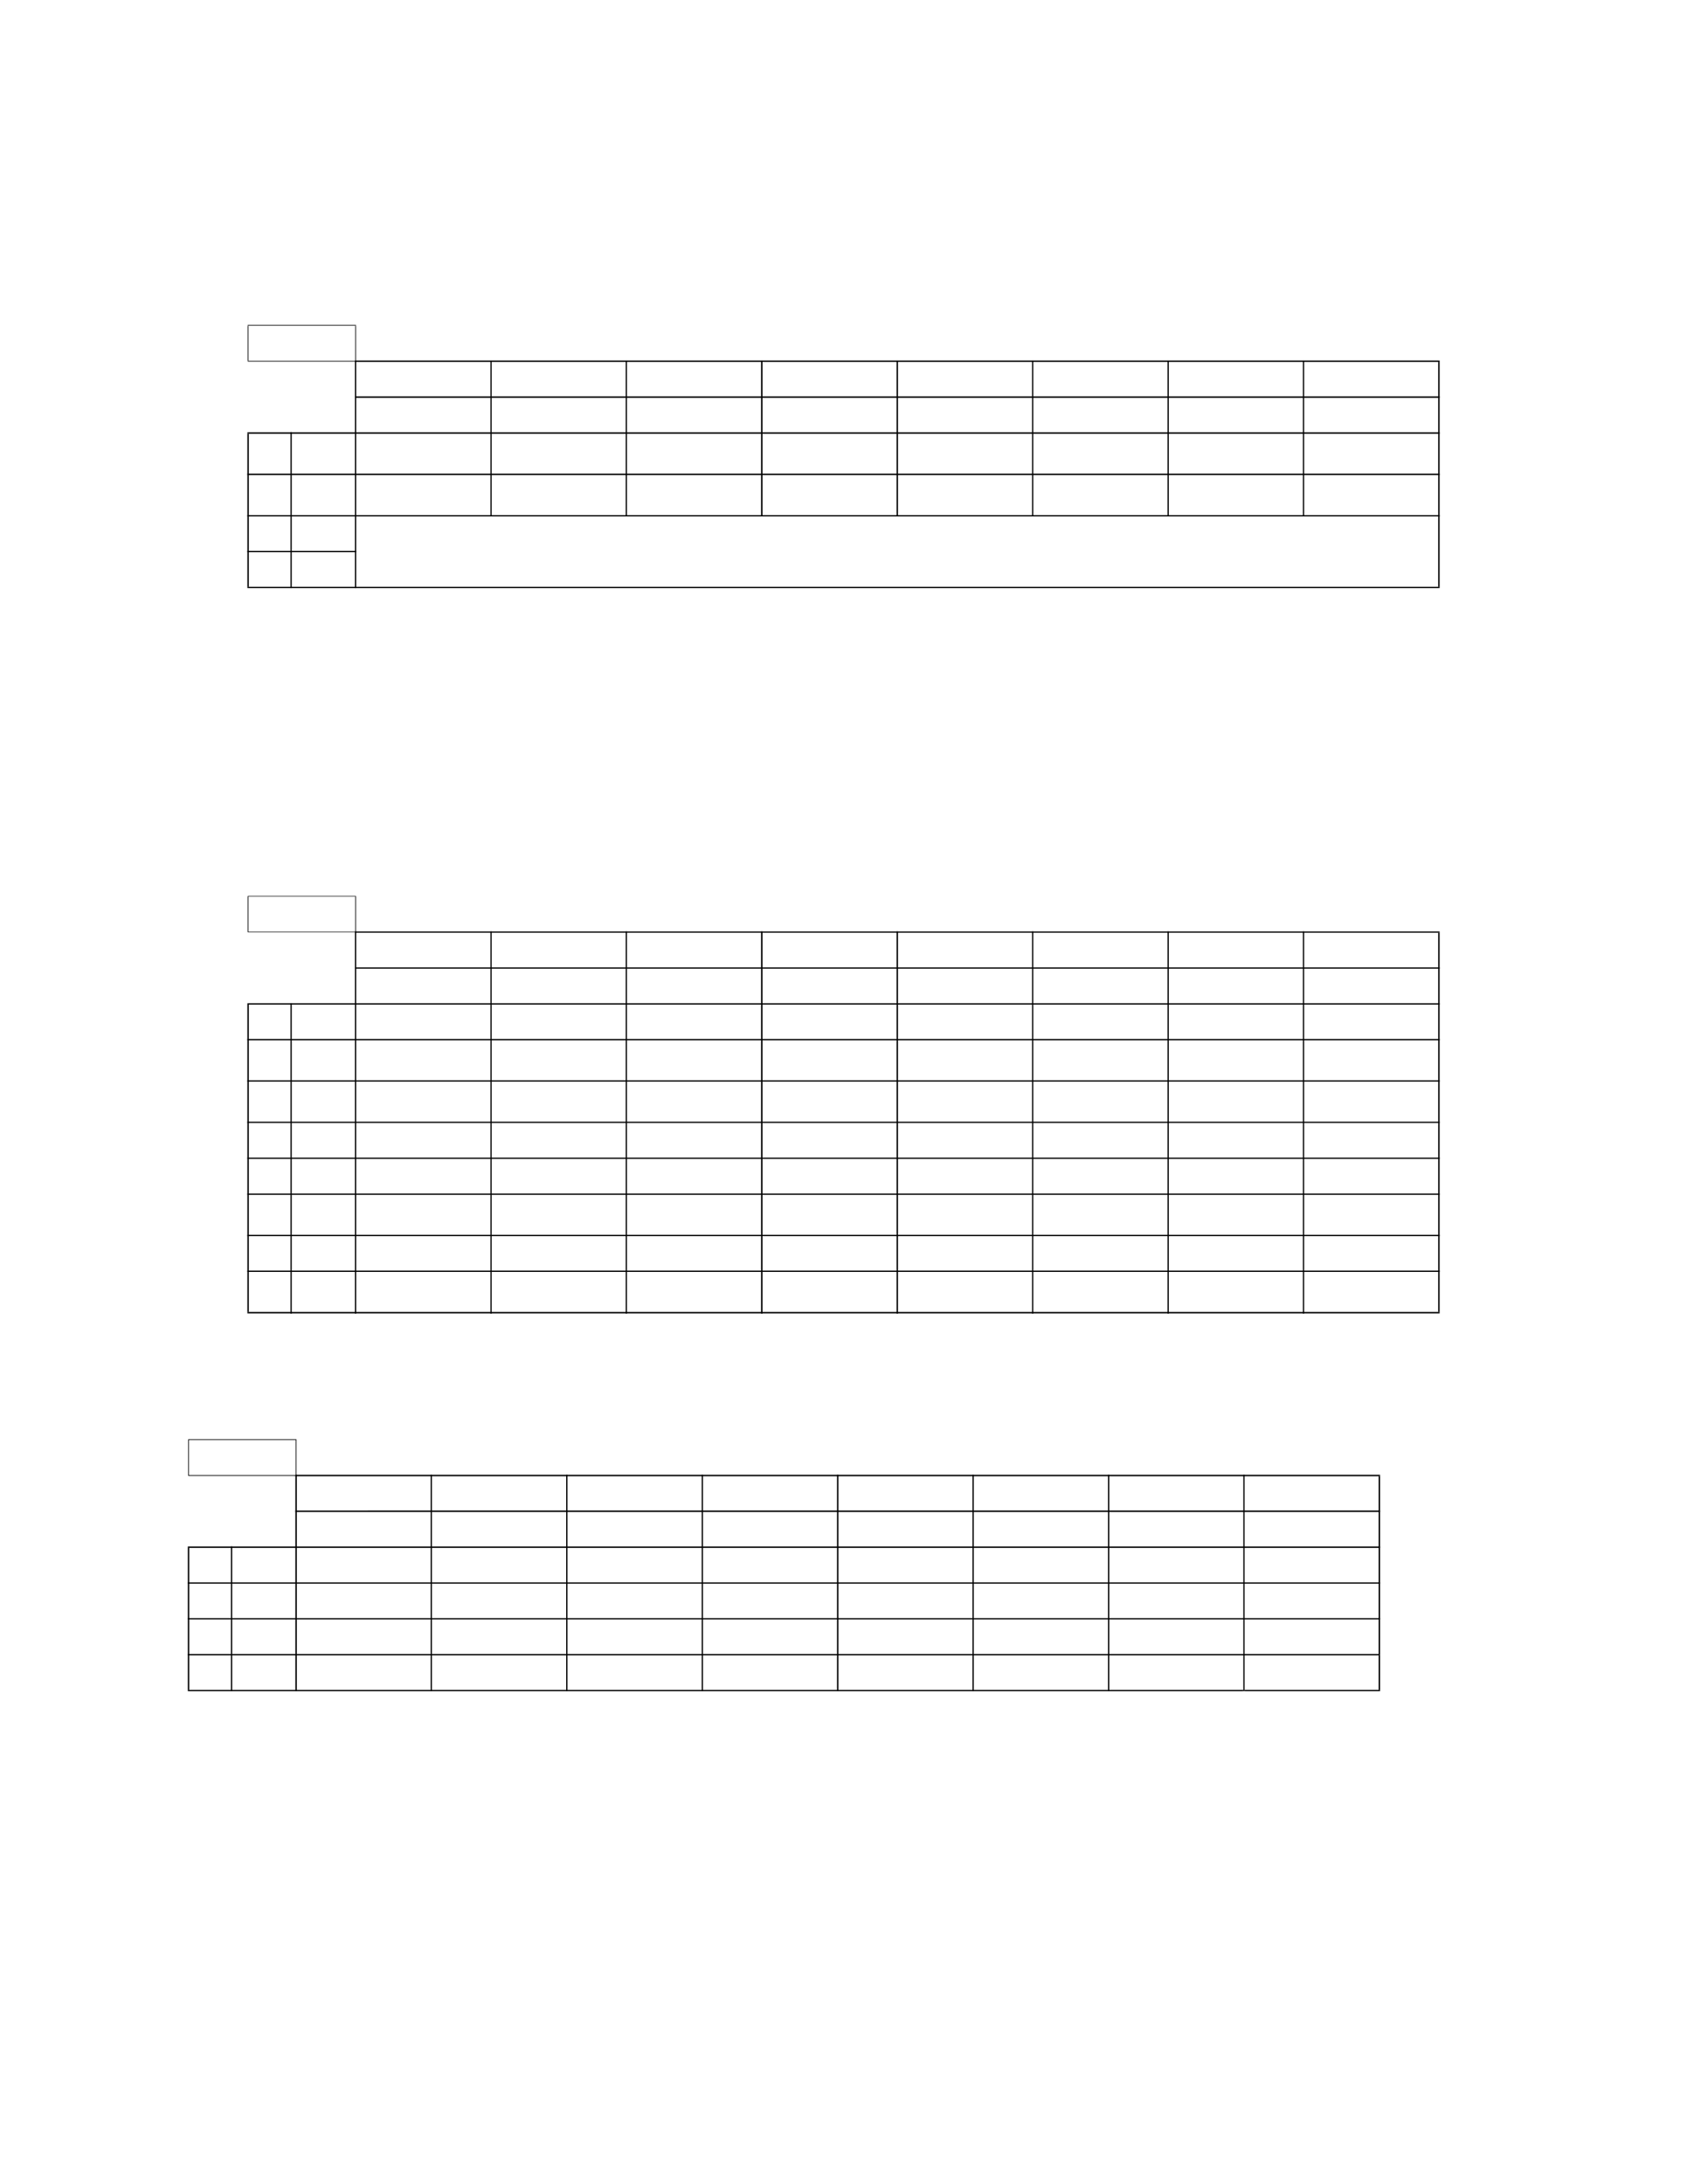 <?xml version="1.0" encoding="UTF-8" standalone="no"?>
<!DOCTYPE svg PUBLIC "-//W3C//DTD SVG 1.1//EN"
"http://www.w3.org/Graphics/SVG/1.1/DTD/svg11.dtd">
<svg viewBox="0 0 935 1210" version="1.1" xmlns="http://www.w3.org/2000/svg" xmlns:xlink="http://www.w3.org/1999/xlink">
<defs>
<style type="text/css"><![CDATA[
.g0_465{
fill: #000;
}
]]></style>
</defs>
<path d="M137.3,199.9h.4V180.5h-.4v19.4Z" class="g0_465"/>
<path d="M137.1,325.1h.8V240.3h-.8v84.8Z" class="g0_465"/>
<path d="M161,325.8h.7V239.4H161v86.4Z" class="g0_465"/>
<path d="M196.9,200.5h.4v-20h-.4v20Z" class="g0_465"/>
<path d="M196.7,325.8h.7V199.7h-.7V325.8Z" class="g0_465"/>
<path d="M271.8,286.1h.7V199.7h-.7v86.4Z" class="g0_465"/>
<path d="M346.8,286.1h.7V199.7h-.7v86.4Z" class="g0_465"/>
<path d="M421.8,286.1h.8V199.7h-.8v86.4Z" class="g0_465"/>
<path d="M496.9,286.1h.8V199.7h-.8v86.4Z" class="g0_465"/>
<path d="M572,286.1h.7V199.7H572v86.4Z" class="g0_465"/>
<path d="M647.1,286.1h.7V199.7h-.7v86.4Z" class="g0_465"/>
<path d="M722.1,286.1h.7V199.7h-.7v86.4Z" class="g0_465"/>
<path d="M797.1,325.1h.8V200.5h-.8V325.1Z" class="g0_465"/>
<path d="M137.3,180.4h60V180h-60v.4Z" class="g0_465"/>
<path d="M137.3,200.3h60.1v-.4H137.3v.4Z" class="g0_465"/>
<path d="M196.7,200.5H797.9v-.8H196.7v.8Z" class="g0_465"/>
<path d="M196.7,220.4H797.9v-.8H196.7v.8Z" class="g0_465"/>
<path d="M137.1,240.3H797.9v-.8H137.1v.8Z" class="g0_465"/>
<path d="M137.1,263.2H797.9v-.8H137.1v.8Z" class="g0_465"/>
<path d="M137.1,286.1H797.9v-.7H137.1v.7Z" class="g0_465"/>
<path d="M137.1,305.9h60.4v-.7H137.1v.7Z" class="g0_465"/>
<path d="M137.1,325.8H797.9v-.7H137.1v.7Z" class="g0_465"/>
<path d="M137.3,516.2h.4V496.7h-.4v19.5Z" class="g0_465"/>
<path d="M137.1,726.8h.8V556.5h-.8V726.8Z" class="g0_465"/>
<path d="M161,727.7h.7v-172H161v172Z" class="g0_465"/>
<path d="M196.9,516.7h.4v-20h-.4v20Z" class="g0_465"/>
<path d="M196.7,727.7h.7V516h-.7V727.7Z" class="g0_465"/>
<path d="M271.8,727.7h.7V516h-.7V727.7Z" class="g0_465"/>
<path d="M346.8,727.7h.7V516h-.7V727.7Z" class="g0_465"/>
<path d="M421.8,727.7h.8V516h-.8V727.7Z" class="g0_465"/>
<path d="M496.9,727.7h.8V516h-.8V727.7Z" class="g0_465"/>
<path d="M572,727.7h.7V516H572V727.7Z" class="g0_465"/>
<path d="M647.1,727.7h.7V516h-.7V727.7Z" class="g0_465"/>
<path d="M722.1,727.7h.7V516h-.7V727.7Z" class="g0_465"/>
<path d="M797.1,726.8h.8V516.7h-.8V726.8Z" class="g0_465"/>
<path d="M137.3,496.7h60v-.3h-60v.3Z" class="g0_465"/>
<path d="M137.3,516.5h60.1v-.3H137.3v.3Z" class="g0_465"/>
<path d="M196.7,516.7H797.9V516H196.7v.7Z" class="g0_465"/>
<path d="M196.7,536.6H797.9v-.7H196.7v.7Z" class="g0_465"/>
<path d="M137.1,556.5H797.9v-.7H137.1v.7Z" class="g0_465"/>
<path d="M137.1,576.3H797.9v-.7H137.1v.7Z" class="g0_465"/>
<path d="M137.1,599.2H797.9v-.7H137.1v.7Z" class="g0_465"/>
<path d="M137.1,622.1H797.9v-.7H137.1v.7Z" class="g0_465"/>
<path d="M137.1,642H797.9v-.7H137.1v.7Z" class="g0_465"/>
<path d="M137.1,661.9H797.9v-.7H137.1v.7Z" class="g0_465"/>
<path d="M137.1,684.8H797.9v-.7H137.1v.7Z" class="g0_465"/>
<path d="M137.1,704.6H797.9v-.7H137.1v.7Z" class="g0_465"/>
<path d="M137.1,727.6H797.9v-.8H137.1v.8Z" class="g0_465"/>
<path d="M104.3,817.2h.4V797.7h-.4v19.5Z" class="g0_465"/>
<path d="M104.1,936.2h.8V857.4h-.8v78.8Z" class="g0_465"/>
<path d="M128,936.9h.7V856.7H128v80.2Z" class="g0_465"/>
<path d="M163.9,817.8h.4V797.7h-.4v20.1Z" class="g0_465"/>
<path d="M163.7,936.9h.8V817h-.8V936.9Z" class="g0_465"/>
<path d="M238.7,936.9h.7V817h-.7V936.9Z" class="g0_465"/>
<path d="M313.8,936.9h.7V817h-.7V936.9Z" class="g0_465"/>
<path d="M388.9,936.9h.7V817h-.7V936.9Z" class="g0_465"/>
<path d="M463.9,936.9h.8V817h-.8V936.9Z" class="g0_465"/>
<path d="M539,936.9h.7V817H539V936.9Z" class="g0_465"/>
<path d="M614.1,936.9h.7V817h-.7V936.9Z" class="g0_465"/>
<path d="M689.1,917h.7V817h-.7V917Z" class="g0_465"/>
<path d="M689.1,936.9h.7V916.3h-.7v20.6Z" class="g0_465"/>
<path d="M764.1,916.3h.8V817.8h-.8v98.5Z" class="g0_465"/>
<path d="M764.1,936.2h.8V917h-.8v19.2Z" class="g0_465"/>
<path d="M104.3,797.7h60v-.4h-60v.4Z" class="g0_465"/>
<path d="M104.3,817.6h60.2v-.4H104.3v.4Z" class="g0_465"/>
<path d="M163.7,817.8H764.9V817H163.7v.8Z" class="g0_465"/>
<path d="M163.7,837.6H764.9v-.8H163.7v.8Z" class="g0_465"/>
<path d="M104.1,857.5H764.9v-.8H104.1v.8Z" class="g0_465"/>
<path d="M104.1,877.3H764.9v-.7H104.1v.7Z" class="g0_465"/>
<path d="M104.1,897.1H764.9v-.7H104.1v.7Z" class="g0_465"/>
<path d="M104.1,917H689.8v-.7H104.1v.7Z" class="g0_465"/>
<path d="M689.1,917h75.8v-.7H689.1v.7Z" class="g0_465"/>
<path d="M104.1,936.9h585v-.7h-585v.7Z" class="g0_465"/>
<path d="M689.8,936.9h75.1v-.7H689.8v.7Z" class="g0_465"/>
</svg>